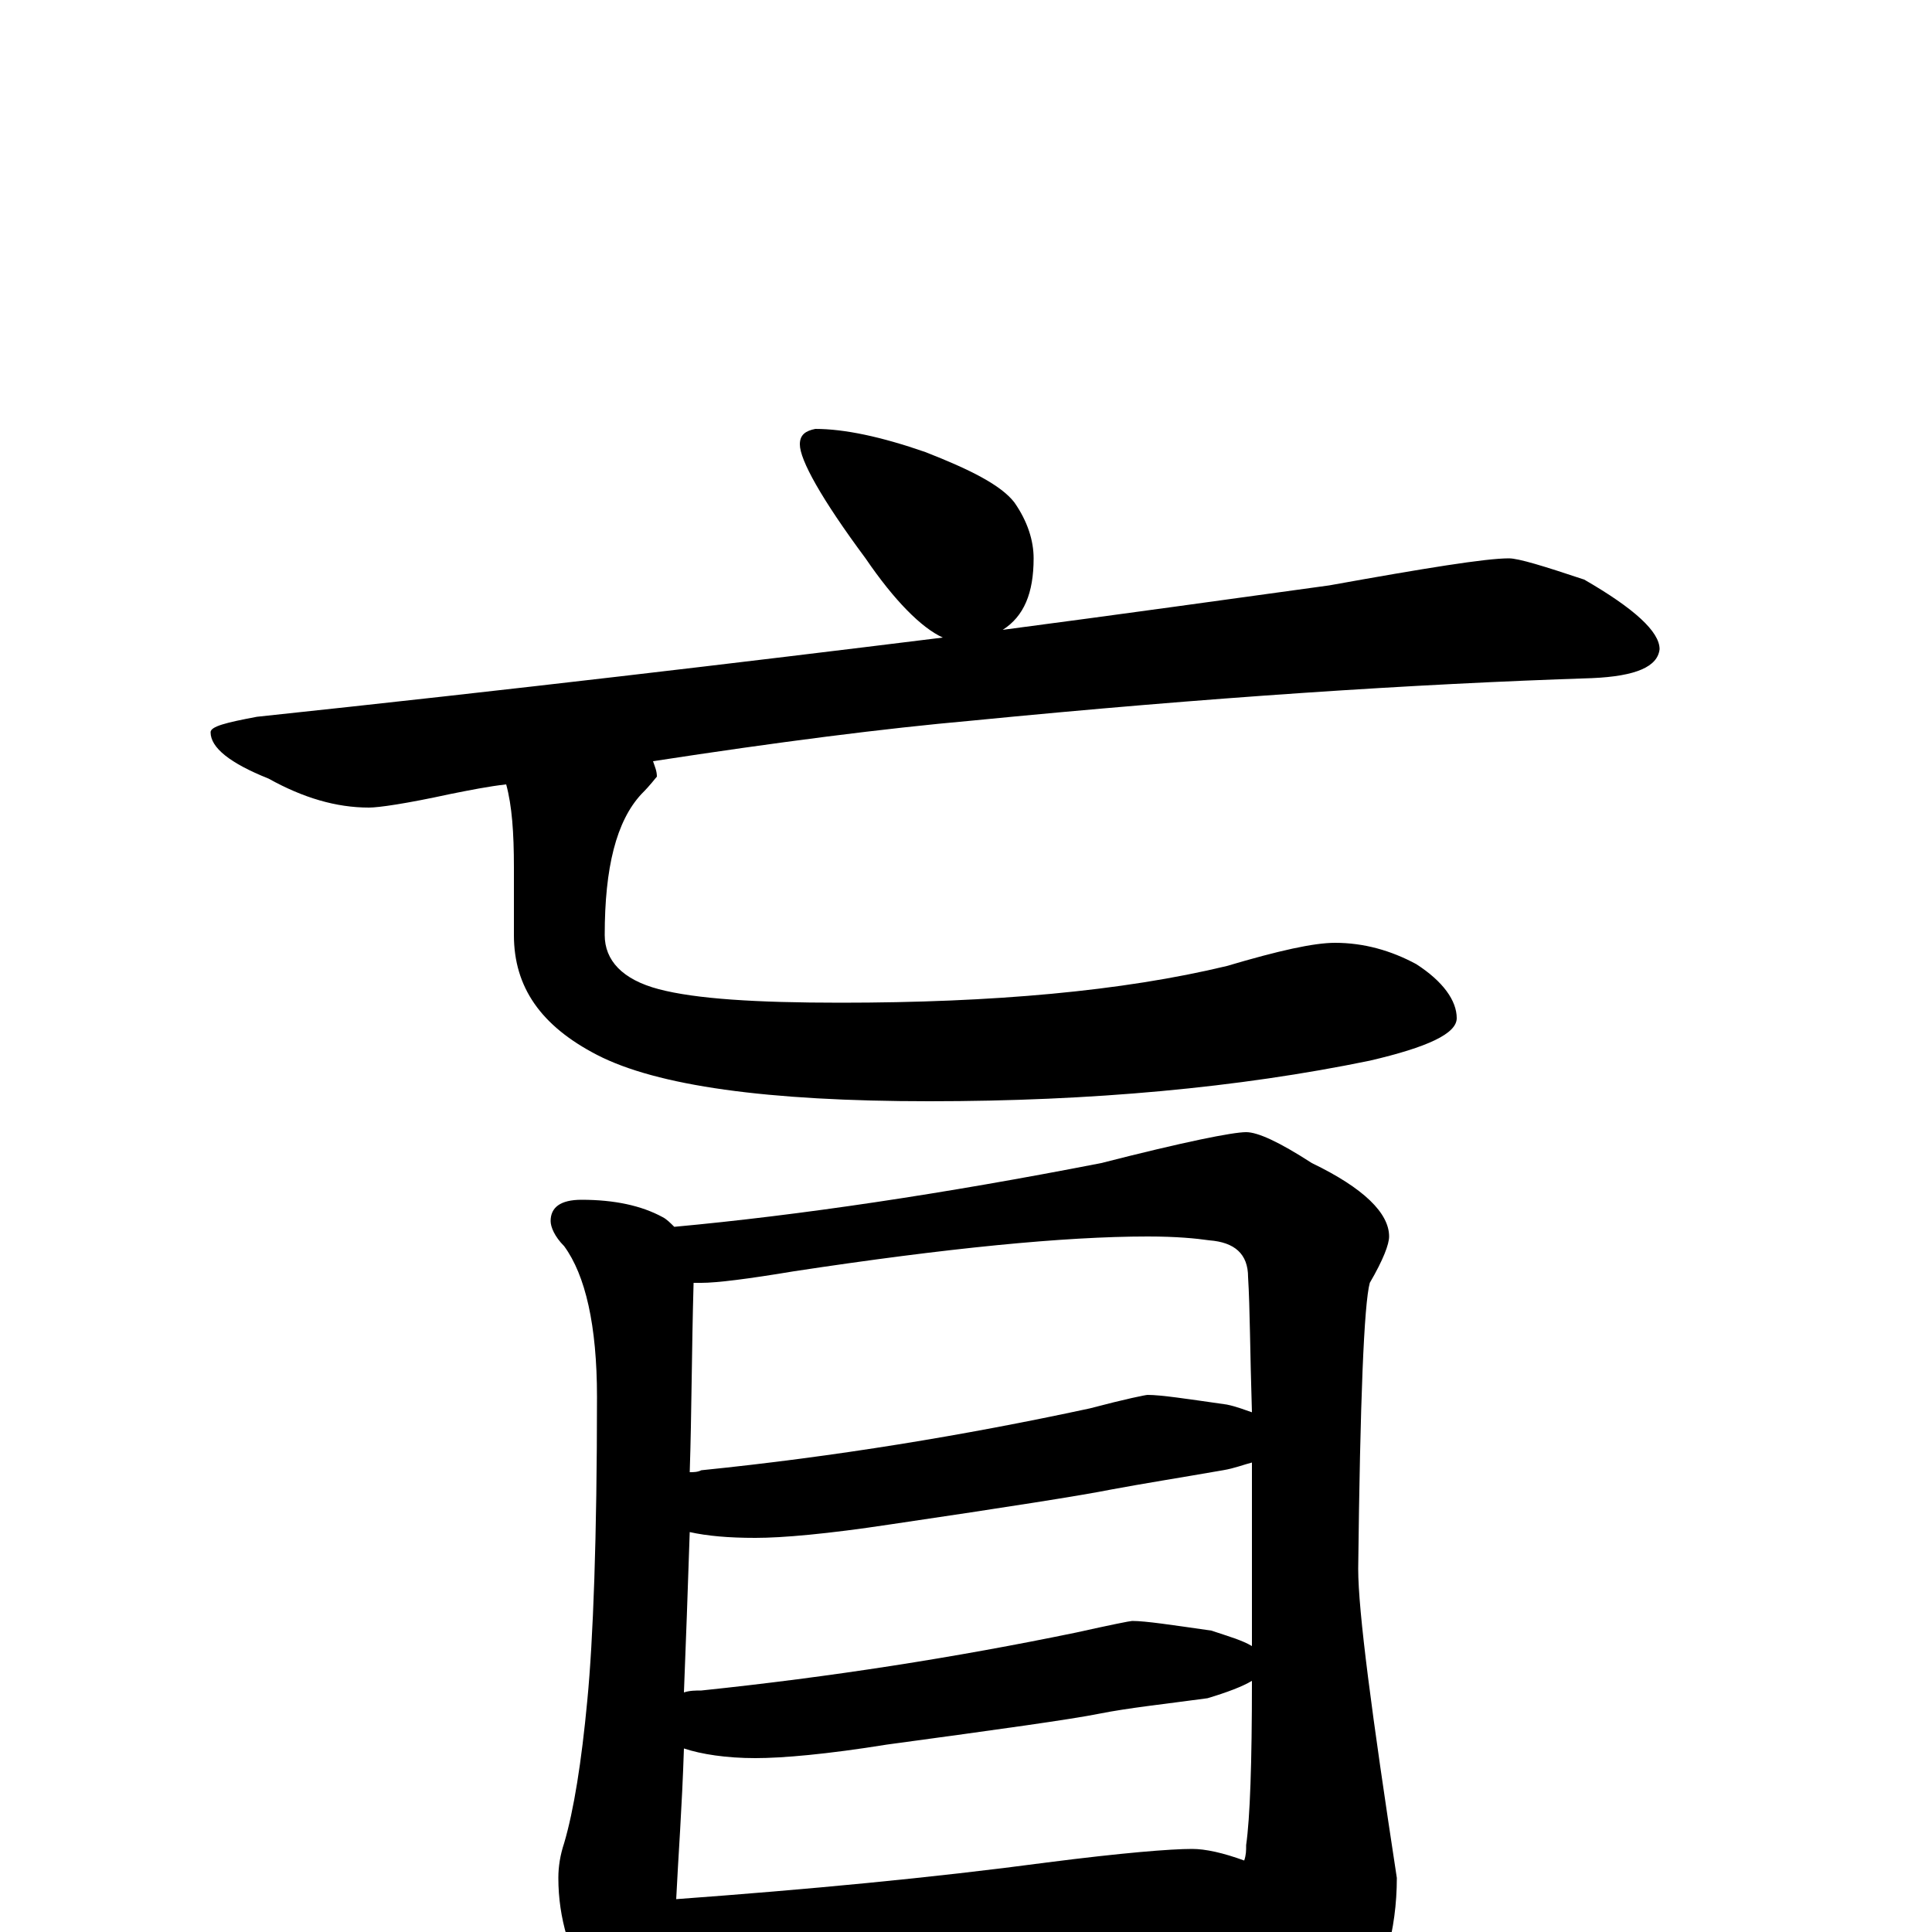 <?xml version="1.0" encoding="utf-8" ?>
<!DOCTYPE svg PUBLIC "-//W3C//DTD SVG 1.1//EN" "http://www.w3.org/Graphics/SVG/1.1/DTD/svg11.dtd">
<svg version="1.1" id="Layer_1" xmlns="http://www.w3.org/2000/svg" xmlns:xlink="http://www.w3.org/1999/xlink" x="0px" y="145px" width="1000px" height="1000px" viewBox="0 0 1000 1000" enable-background="new 0 0 1000 1000" xml:space="preserve">
<g id="Layer_1">
<path id="glyph" transform="matrix(1 0 0 -1 0 1000)" d="M422,778C437,778 456,774 479,766C502,757 518,749 525,740C532,730 535,720 535,711C535,693 530,681 519,674C580,682 637,690 688,697C738,706 769,711 781,711C786,711 799,707 820,700C846,685 859,673 859,664C858,655 847,650 824,649C732,646 625,639 503,627C458,623 403,616 338,606C339,603 340,601 340,598C339,597 337,594 332,589C319,575 313,551 313,516C313,503 322,493 341,488C360,483 391,481 435,481C514,481 581,487 635,500C662,508 680,512 691,512C706,512 720,508 733,501C747,492 754,482 754,473C754,465 739,458 709,451C641,437 565,430 481,430C397,430 340,438 309,454C280,469 266,489 266,516l0,35C266,569 265,583 262,594C253,593 243,591 233,589C210,584 196,582 191,582C174,582 157,587 139,597C119,605 109,613 109,621C109,624 117,626 133,629C265,643 383,657 488,670C477,675 463,689 448,711C425,742 414,762 414,770C414,775 417,777 422,778M301,379C318,379 332,376 343,370C345,369 347,367 349,365C414,371 488,382 570,398C613,409 638,414 645,414C651,414 662,409 679,398C706,385 719,372 719,360C719,356 716,348 709,336C706,325 704,275 703,188C703,166 710,113 723,28C723,1 716,-24 702,-48C687,-68 675,-78 664,-78C658,-78 652,-71 646,-58C636,-36 627,-18 619,-4C600,-5 583,-6 566,-8l-148,-12C391,-22 370,-23 355,-23C352,-23 349,-23 346,-23C346,-26 346,-28 345,-30C342,-46 338,-54 332,-54C323,-54 315,-46 306,-31C295,-12 289,7 289,28C289,34 290,40 292,46C297,63 301,88 304,120C307,151 309,204 309,277C309,314 303,340 292,355C287,360 285,365 285,368C285,375 290,379 301,379M350,17C418,22 482,28 542,36C581,41 606,43 617,43C624,43 633,41 644,37C645,40 645,42 645,45C647,59 648,87 648,130C643,127 635,124 625,121C603,118 584,116 569,113C554,110 518,105 459,97C428,92 405,90 391,90C376,90 363,92 354,95l0,0C353,64 351,38 350,17M354,124C357,125 360,125 363,125C430,132 494,142 557,155C575,159 585,161 586,161C593,161 606,159 627,156C636,153 643,151 648,148C648,156 648,164 648,172C648,199 648,222 648,243C644,242 639,240 633,239C610,235 591,232 575,229C560,226 522,220 461,211C428,206 405,204 391,204C377,204 366,205 357,207C356,177 355,149 354,124M357,238C359,238 361,238 363,239C432,246 499,257 564,271C583,276 593,278 594,278C601,278 614,276 635,273C640,272 645,270 648,269C647,300 647,323 646,339C646,351 639,357 626,358C619,359 609,360 594,360C551,360 490,354 411,342C387,338 371,336 363,336C362,336 360,336 359,336C358,301 358,268 357,238z"/>
</g>
</svg>
